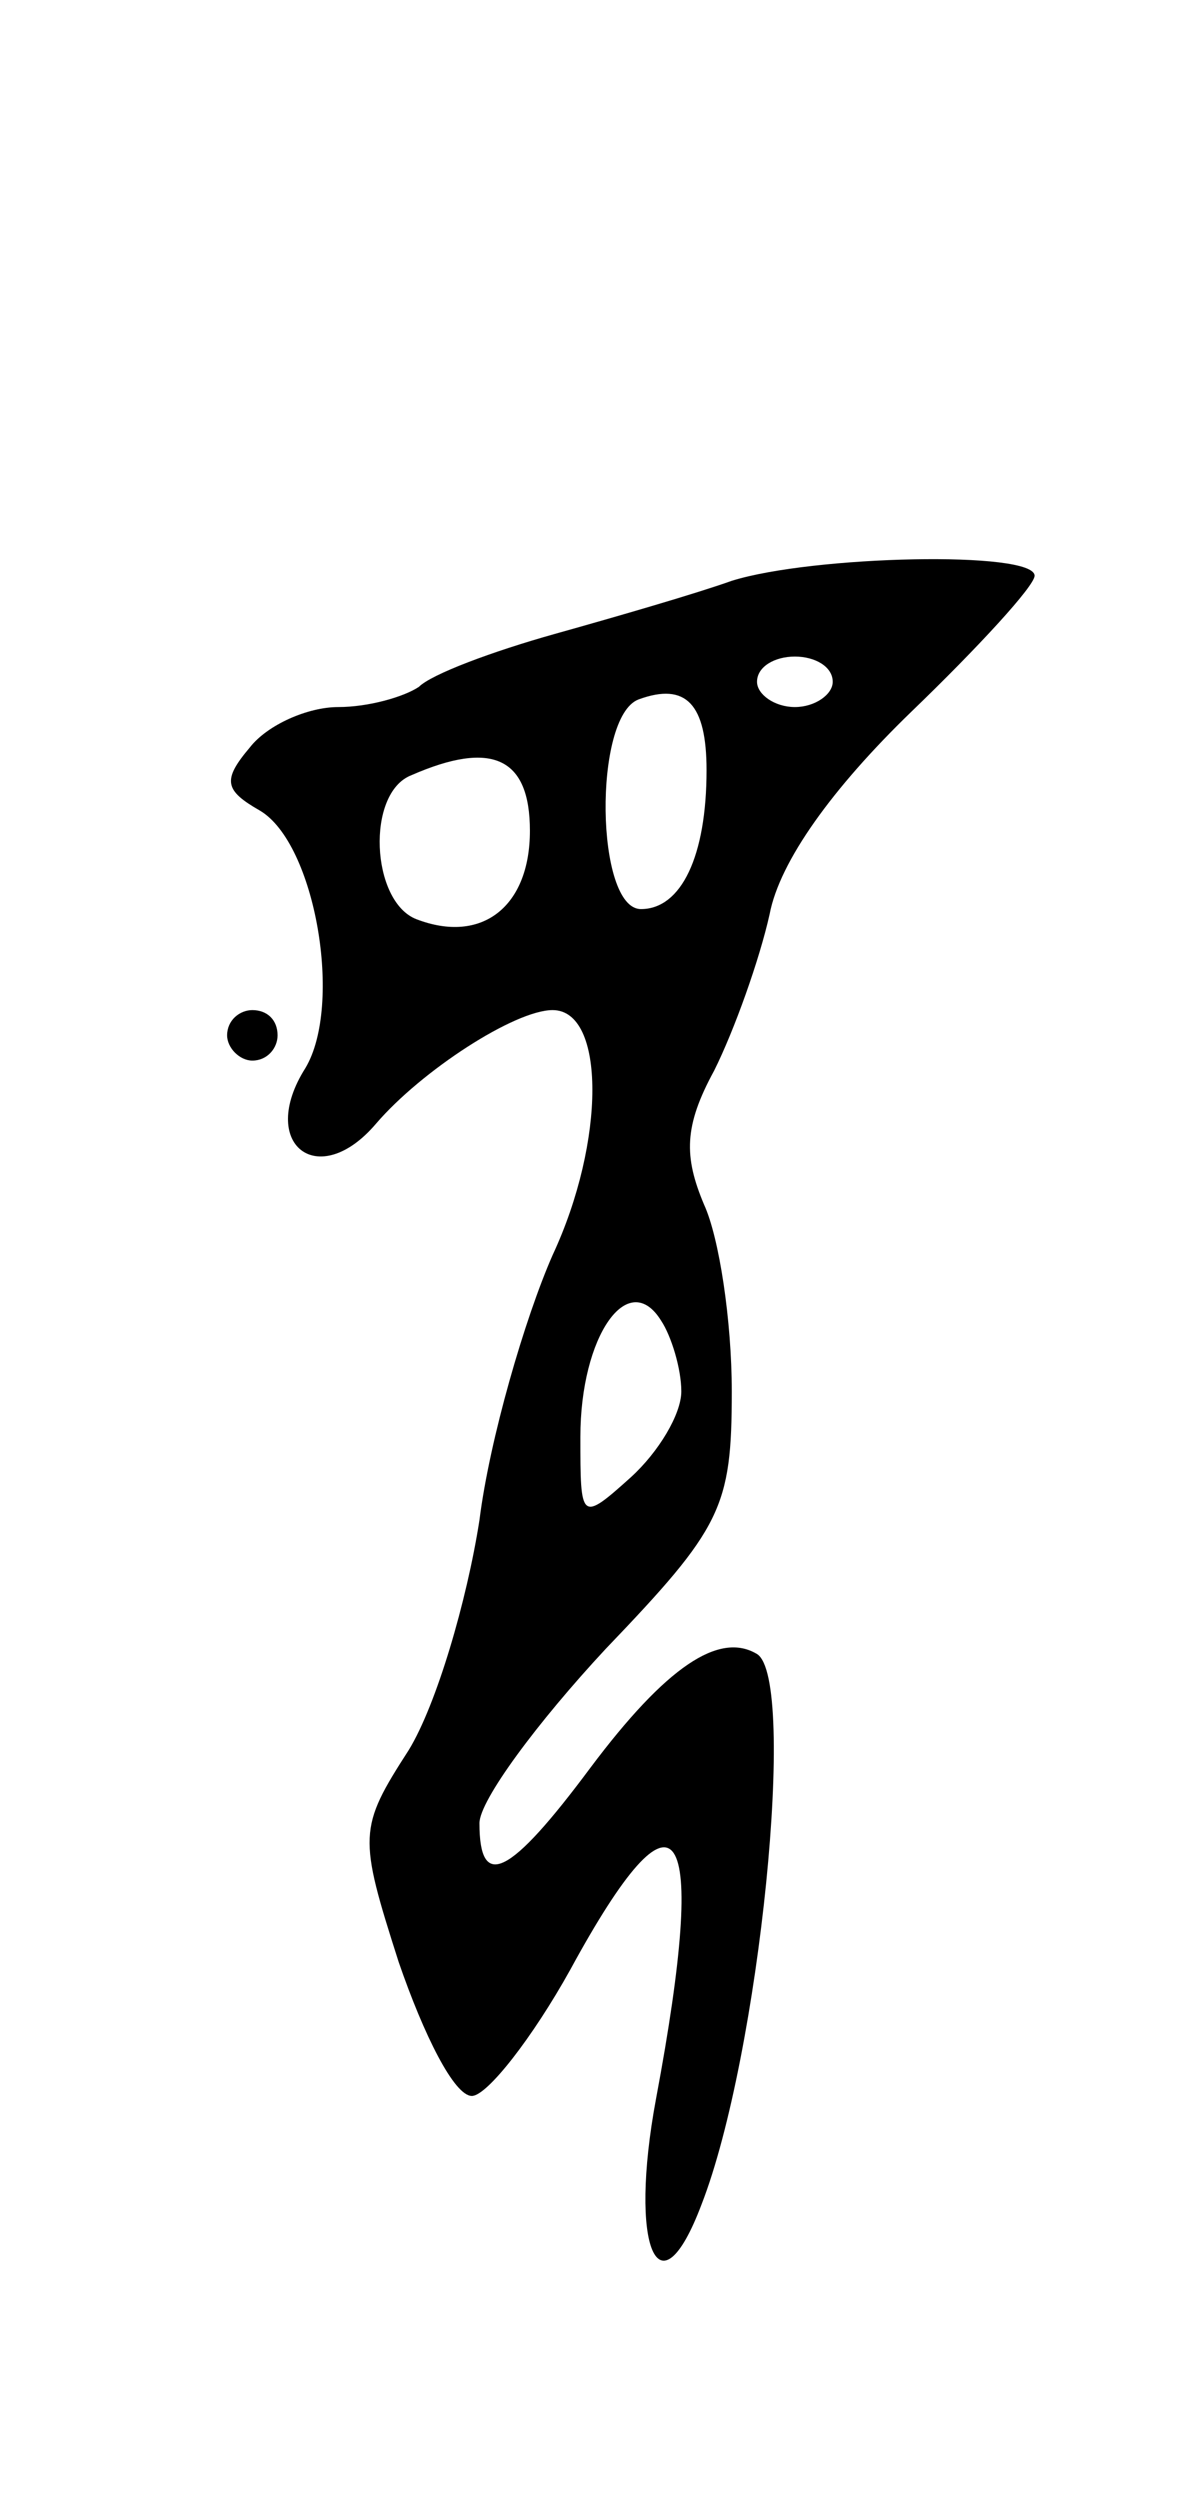 <svg version="1.0" xmlns="http://www.w3.org/2000/svg"
 width="47pt" height="99pt" viewBox="0 0 47 99"
 preserveAspectRatio="xMidYMid meet">
<g transform="translate(0,99) scale(0.1,-0.1)"
fill="#000000" stroke="none">
<path d="M290 760 c-14 -5 -45 -14 -70 -21 -25 -7 -49 -16 -54 -21 -6 -4 -20
-8 -32 -8 -12 0 -28 -7 -35 -16 -11 -13 -10 -17 4 -25 22 -13 33 -77 18 -102
-19 -30 5 -49 28 -22 18 21 55 45 70 45 21 0 21 -52 0 -97 -11 -25 -25 -73
-29 -105 -5 -32 -17 -73 -28 -91 -20 -31 -20 -34 -4 -84 10 -29 22 -53 29 -53
6 0 24 23 39 50 43 79 55 61 34 -51 -11 -59 1 -87 18 -42 23 59 38 208 22 218
-15 9 -36 -5 -66 -45 -32 -43 -44 -49 -44 -22 0 9 23 40 50 69 46 48 50 56 50
102 0 28 -5 61 -11 74 -8 19 -8 31 4 53 8 16 18 44 22 62 4 21 25 50 56 80 27
26 49 50 49 54 0 10 -88 8 -120 -2z m40 -40 c0 -5 -7 -10 -15 -10 -8 0 -15 5
-15 10 0 6 7 10 15 10 8 0 15 -4 15 -10z m-50 -35 c0 -34 -10 -55 -26 -55 -18
0 -19 76 -1 83 19 7 27 -2 27 -28z m-70 -24 c0 -30 -19 -45 -45 -35 -18 7 -20
50 -2 57 32 14 47 7 47 -22z m60 -222 c0 -9 -9 -24 -20 -34 -20 -18 -20 -17
-20 16 0 40 19 67 32 46 4 -6 8 -19 8 -28z"/>
<path d="M90 580 c0 -5 5 -10 10 -10 6 0 10 5 10 10 0 6 -4 10 -10 10 -5 0
-10 -4 -10 -10z"/>
</g>
</svg>
